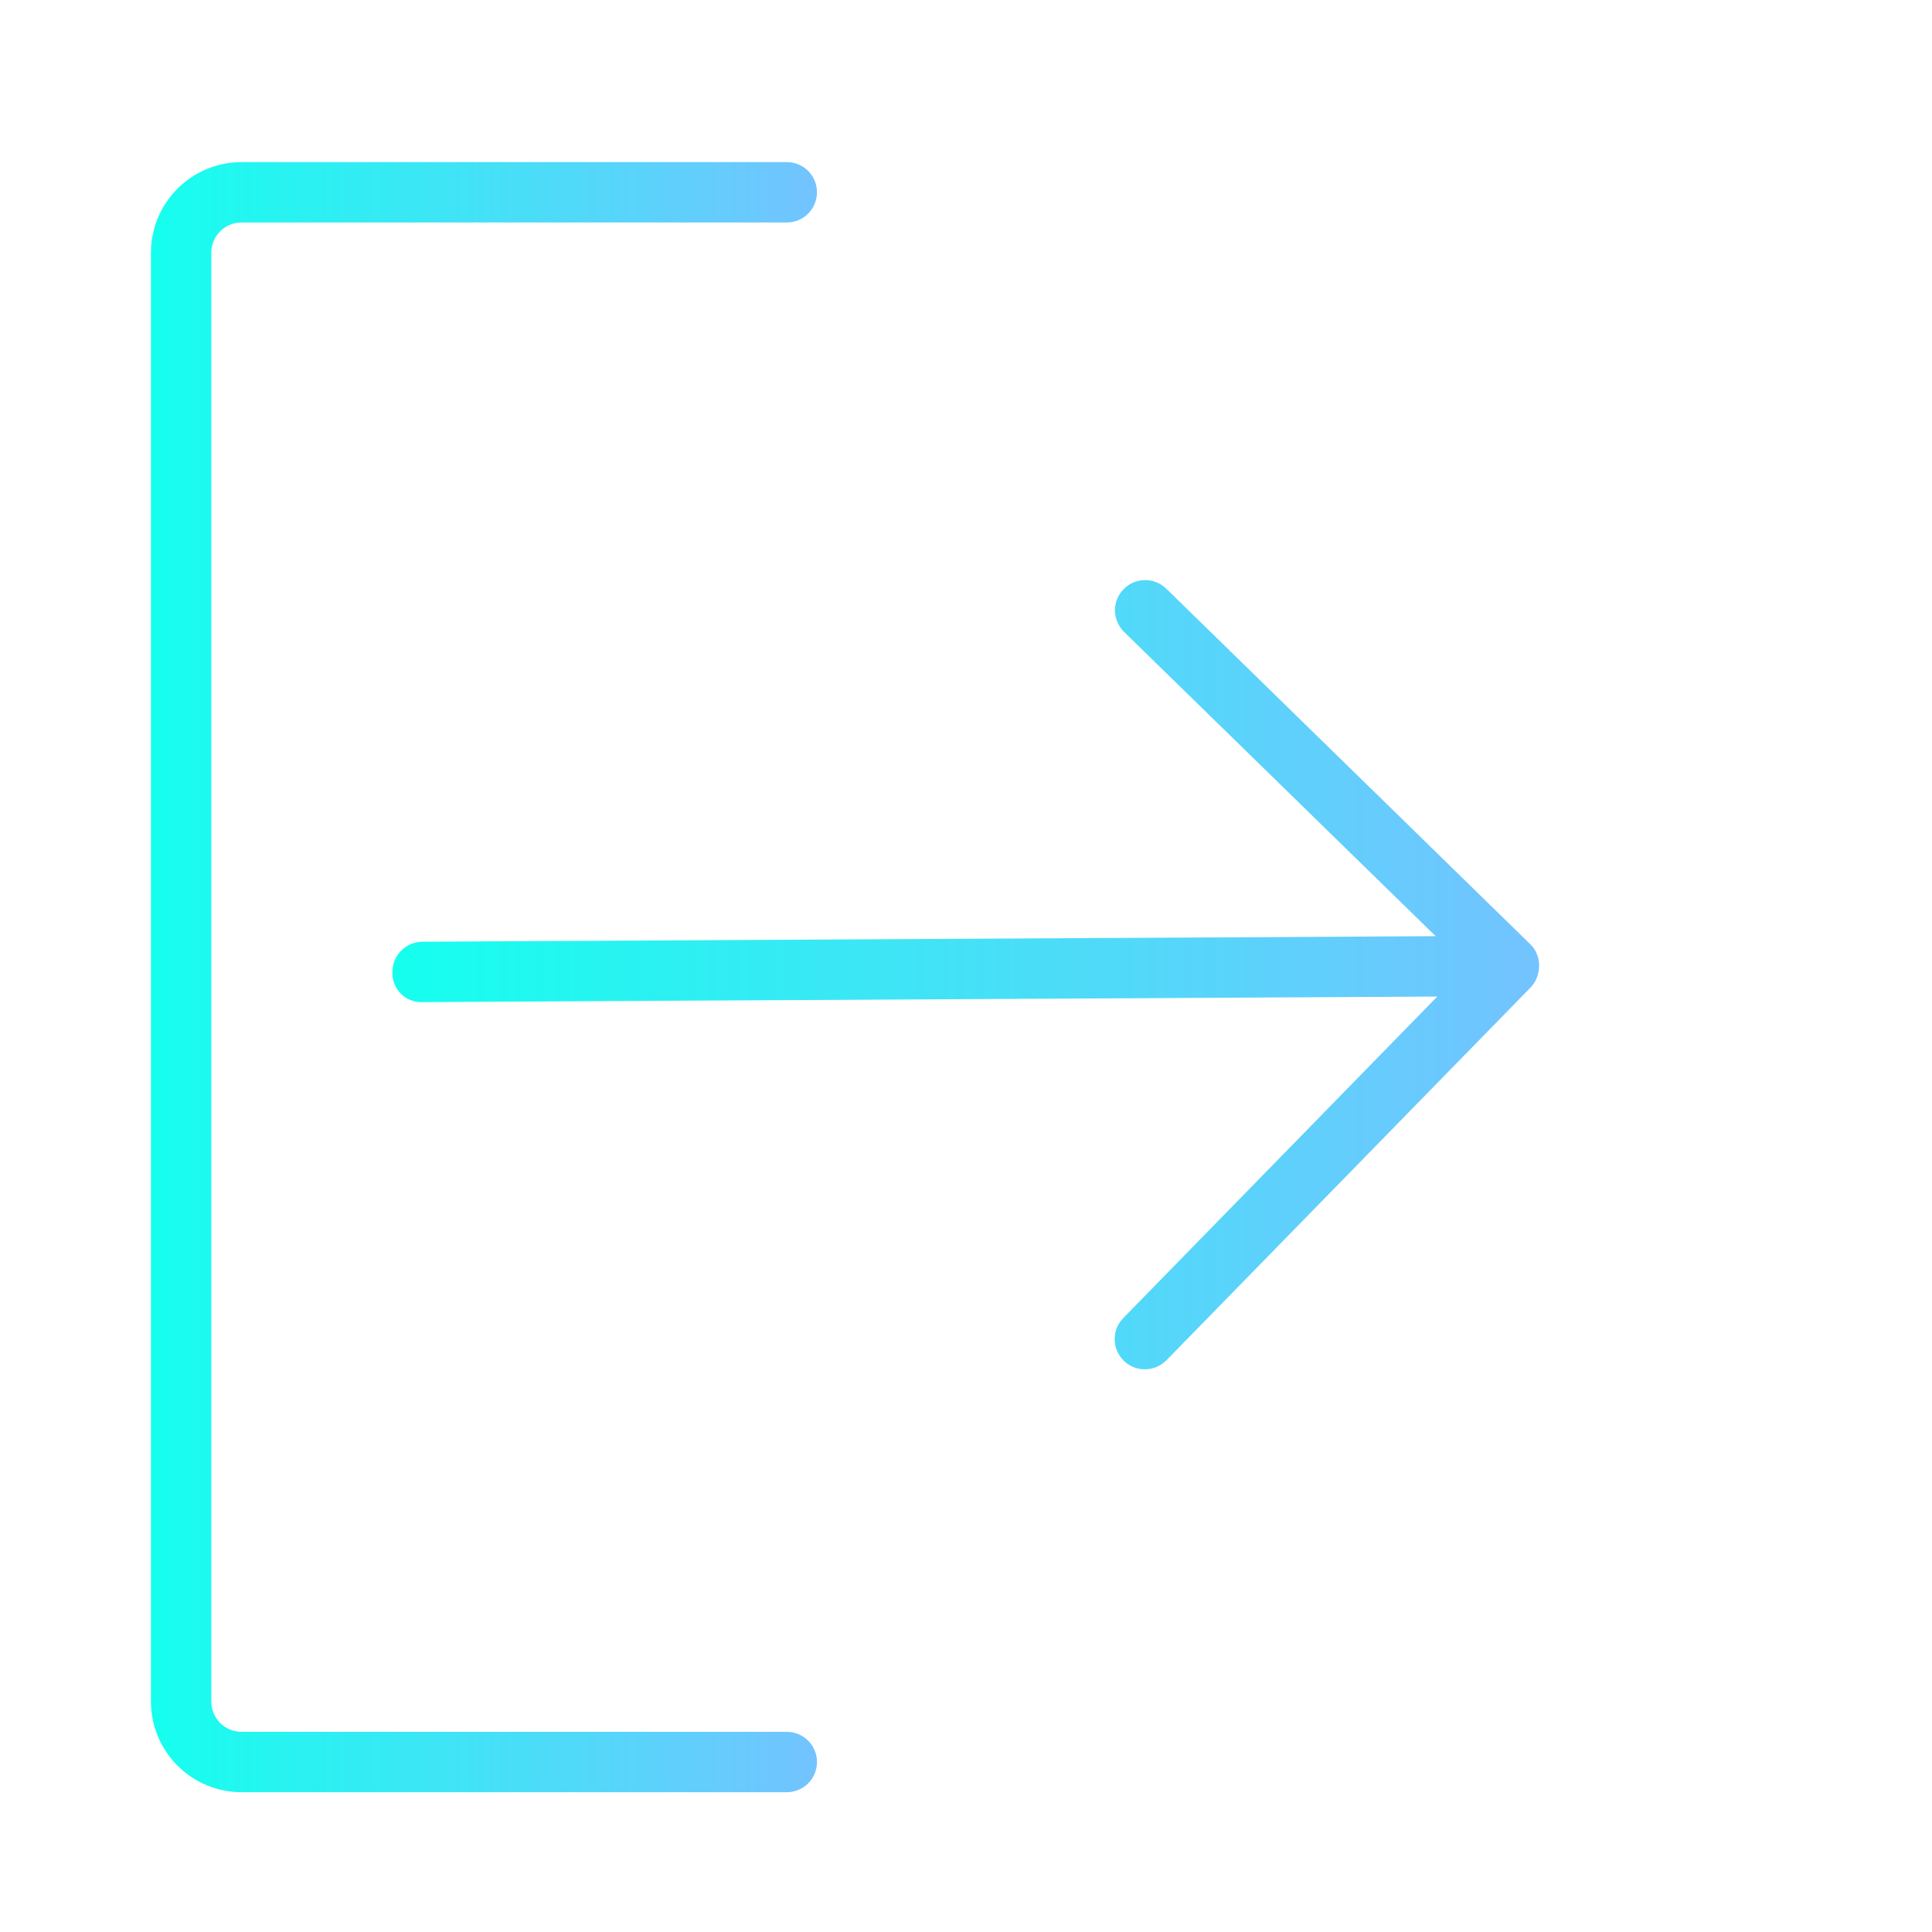 <svg width="32" height="32" viewBox="0 0 32 32" fill="none" xmlns="http://www.w3.org/2000/svg">
<path d="M13.032 28.685H4C3.867 28.684 3.74 28.632 3.647 28.538C3.553 28.444 3.5 28.317 3.5 28.185V4.185C3.5 4.052 3.553 3.925 3.647 3.831C3.74 3.737 3.867 3.685 4 3.685H13.032C13.165 3.685 13.292 3.632 13.386 3.538C13.479 3.444 13.532 3.317 13.532 3.185C13.532 3.052 13.479 2.925 13.386 2.831C13.292 2.737 13.165 2.685 13.032 2.685H4C3.602 2.685 3.221 2.843 2.94 3.124C2.659 3.406 2.5 3.787 2.5 4.185V28.185C2.5 28.582 2.659 28.963 2.94 29.245C3.221 29.526 3.602 29.684 4 29.685H13.032C13.165 29.685 13.292 29.632 13.386 29.538C13.479 29.444 13.532 29.317 13.532 29.185C13.532 29.052 13.479 28.925 13.386 28.831C13.292 28.737 13.165 28.685 13.032 28.685Z" fill="url(#paint0_linear_209_2)"/>
<path d="M25.488 16.06C25.499 15.984 25.492 15.907 25.468 15.835C25.444 15.762 25.404 15.696 25.349 15.642L19.317 9.75C19.27 9.705 19.215 9.668 19.154 9.644C19.093 9.619 19.028 9.607 18.962 9.608C18.896 9.609 18.831 9.623 18.771 9.648C18.71 9.674 18.656 9.712 18.61 9.759C18.564 9.806 18.528 9.861 18.503 9.922C18.479 9.983 18.467 10.049 18.467 10.114C18.468 10.18 18.482 10.245 18.508 10.305C18.534 10.366 18.571 10.42 18.618 10.466L23.779 15.506L6.997 15.598C6.931 15.598 6.866 15.612 6.806 15.637C6.745 15.663 6.69 15.7 6.644 15.746C6.598 15.793 6.561 15.849 6.537 15.909C6.512 15.97 6.499 16.035 6.5 16.101C6.497 16.168 6.508 16.234 6.533 16.296C6.557 16.358 6.594 16.414 6.641 16.461C6.689 16.508 6.745 16.544 6.808 16.568C6.87 16.591 6.936 16.602 7.003 16.598L23.806 16.506L18.61 21.826C18.563 21.872 18.526 21.928 18.5 21.989C18.475 22.05 18.462 22.116 18.463 22.182C18.463 22.248 18.476 22.314 18.502 22.375C18.528 22.436 18.566 22.491 18.613 22.538C18.66 22.584 18.716 22.62 18.778 22.645C18.84 22.669 18.905 22.681 18.971 22.68C19.038 22.679 19.103 22.665 19.164 22.638C19.224 22.611 19.279 22.573 19.325 22.525L25.357 16.35L25.359 16.347C25.418 16.284 25.458 16.206 25.477 16.121C25.482 16.101 25.485 16.081 25.488 16.06V16.06Z" fill="url(#paint1_linear_209_2)"/>
<defs>
<linearGradient id="paint0_linear_209_2" x1="2.5" y1="16.185" x2="13.532" y2="16.185" gradientUnits="userSpaceOnUse">
<stop stop-color="#15FFEE"/>
<stop offset="1" stop-color="#73C3FF"/>
</linearGradient>
<linearGradient id="paint1_linear_209_2" x1="6.5" y1="16.142" x2="25.492" y2="16.142" gradientUnits="userSpaceOnUse">
<stop stop-color="#15FFEE"/>
<stop offset="1" stop-color="#73C3FF"/>
</linearGradient>
</defs>
</svg>
